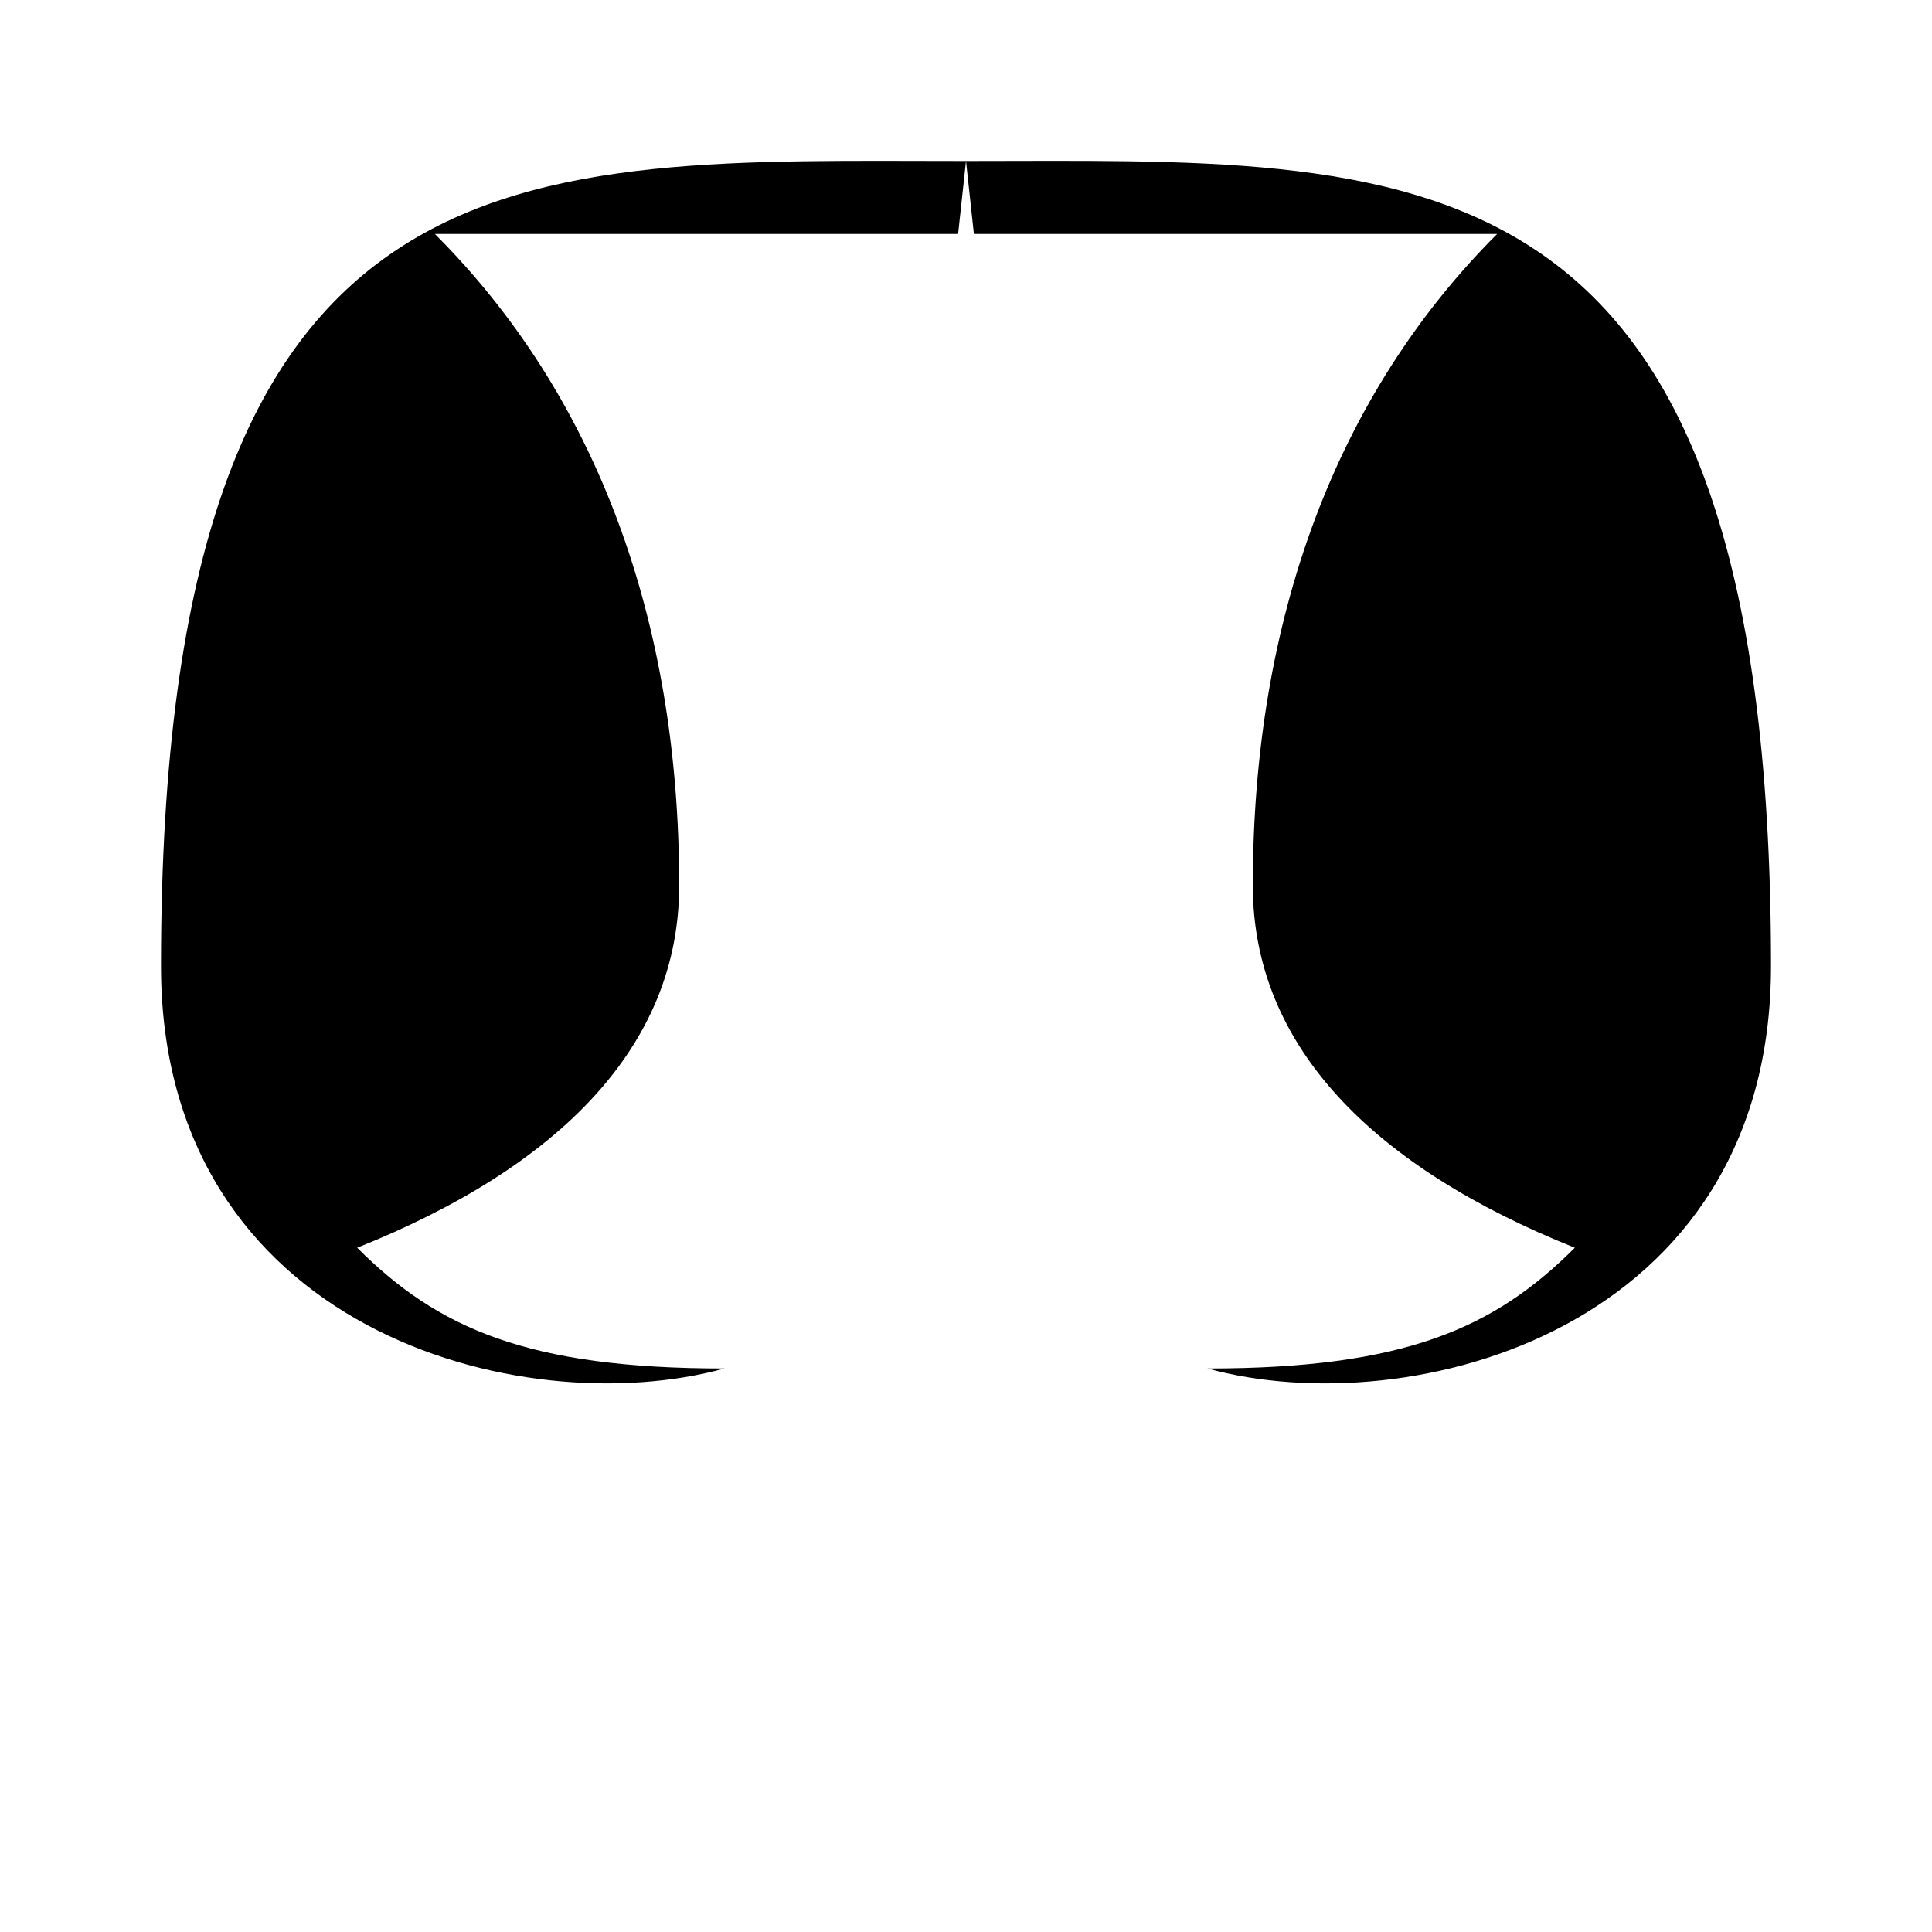 <svg width="24" height="24" viewBox="0 0 24 24" fill="none" xmlns="http://www.w3.org/2000/svg">
  <path d="M12 2C6.477 2 2 1.606 2 12C2 16.523 6.477 17.694 9 17C6.553 17 5.437 16.5 4.437 15.5C6.937 14.5 8.437 13 8.437 11C8.437 7.686 7.402 4.906 5.402 2.906C8.402 2.906 9.902 2.906 11.902 2.906L12 2Z" fill="#000000"/>
  <path d="M12 2C17.523 2 22 1.606 22 12C22 16.523 17.523 17.694 15 17C17.447 17 18.563 16.5 19.563 15.5C17.063 14.5 15.563 13 15.563 11C15.563 7.686 16.598 4.906 18.598 2.906C15.598 2.906 14.098 2.906 12.098 2.906L12 2Z" fill="#000000"/>
</svg>

